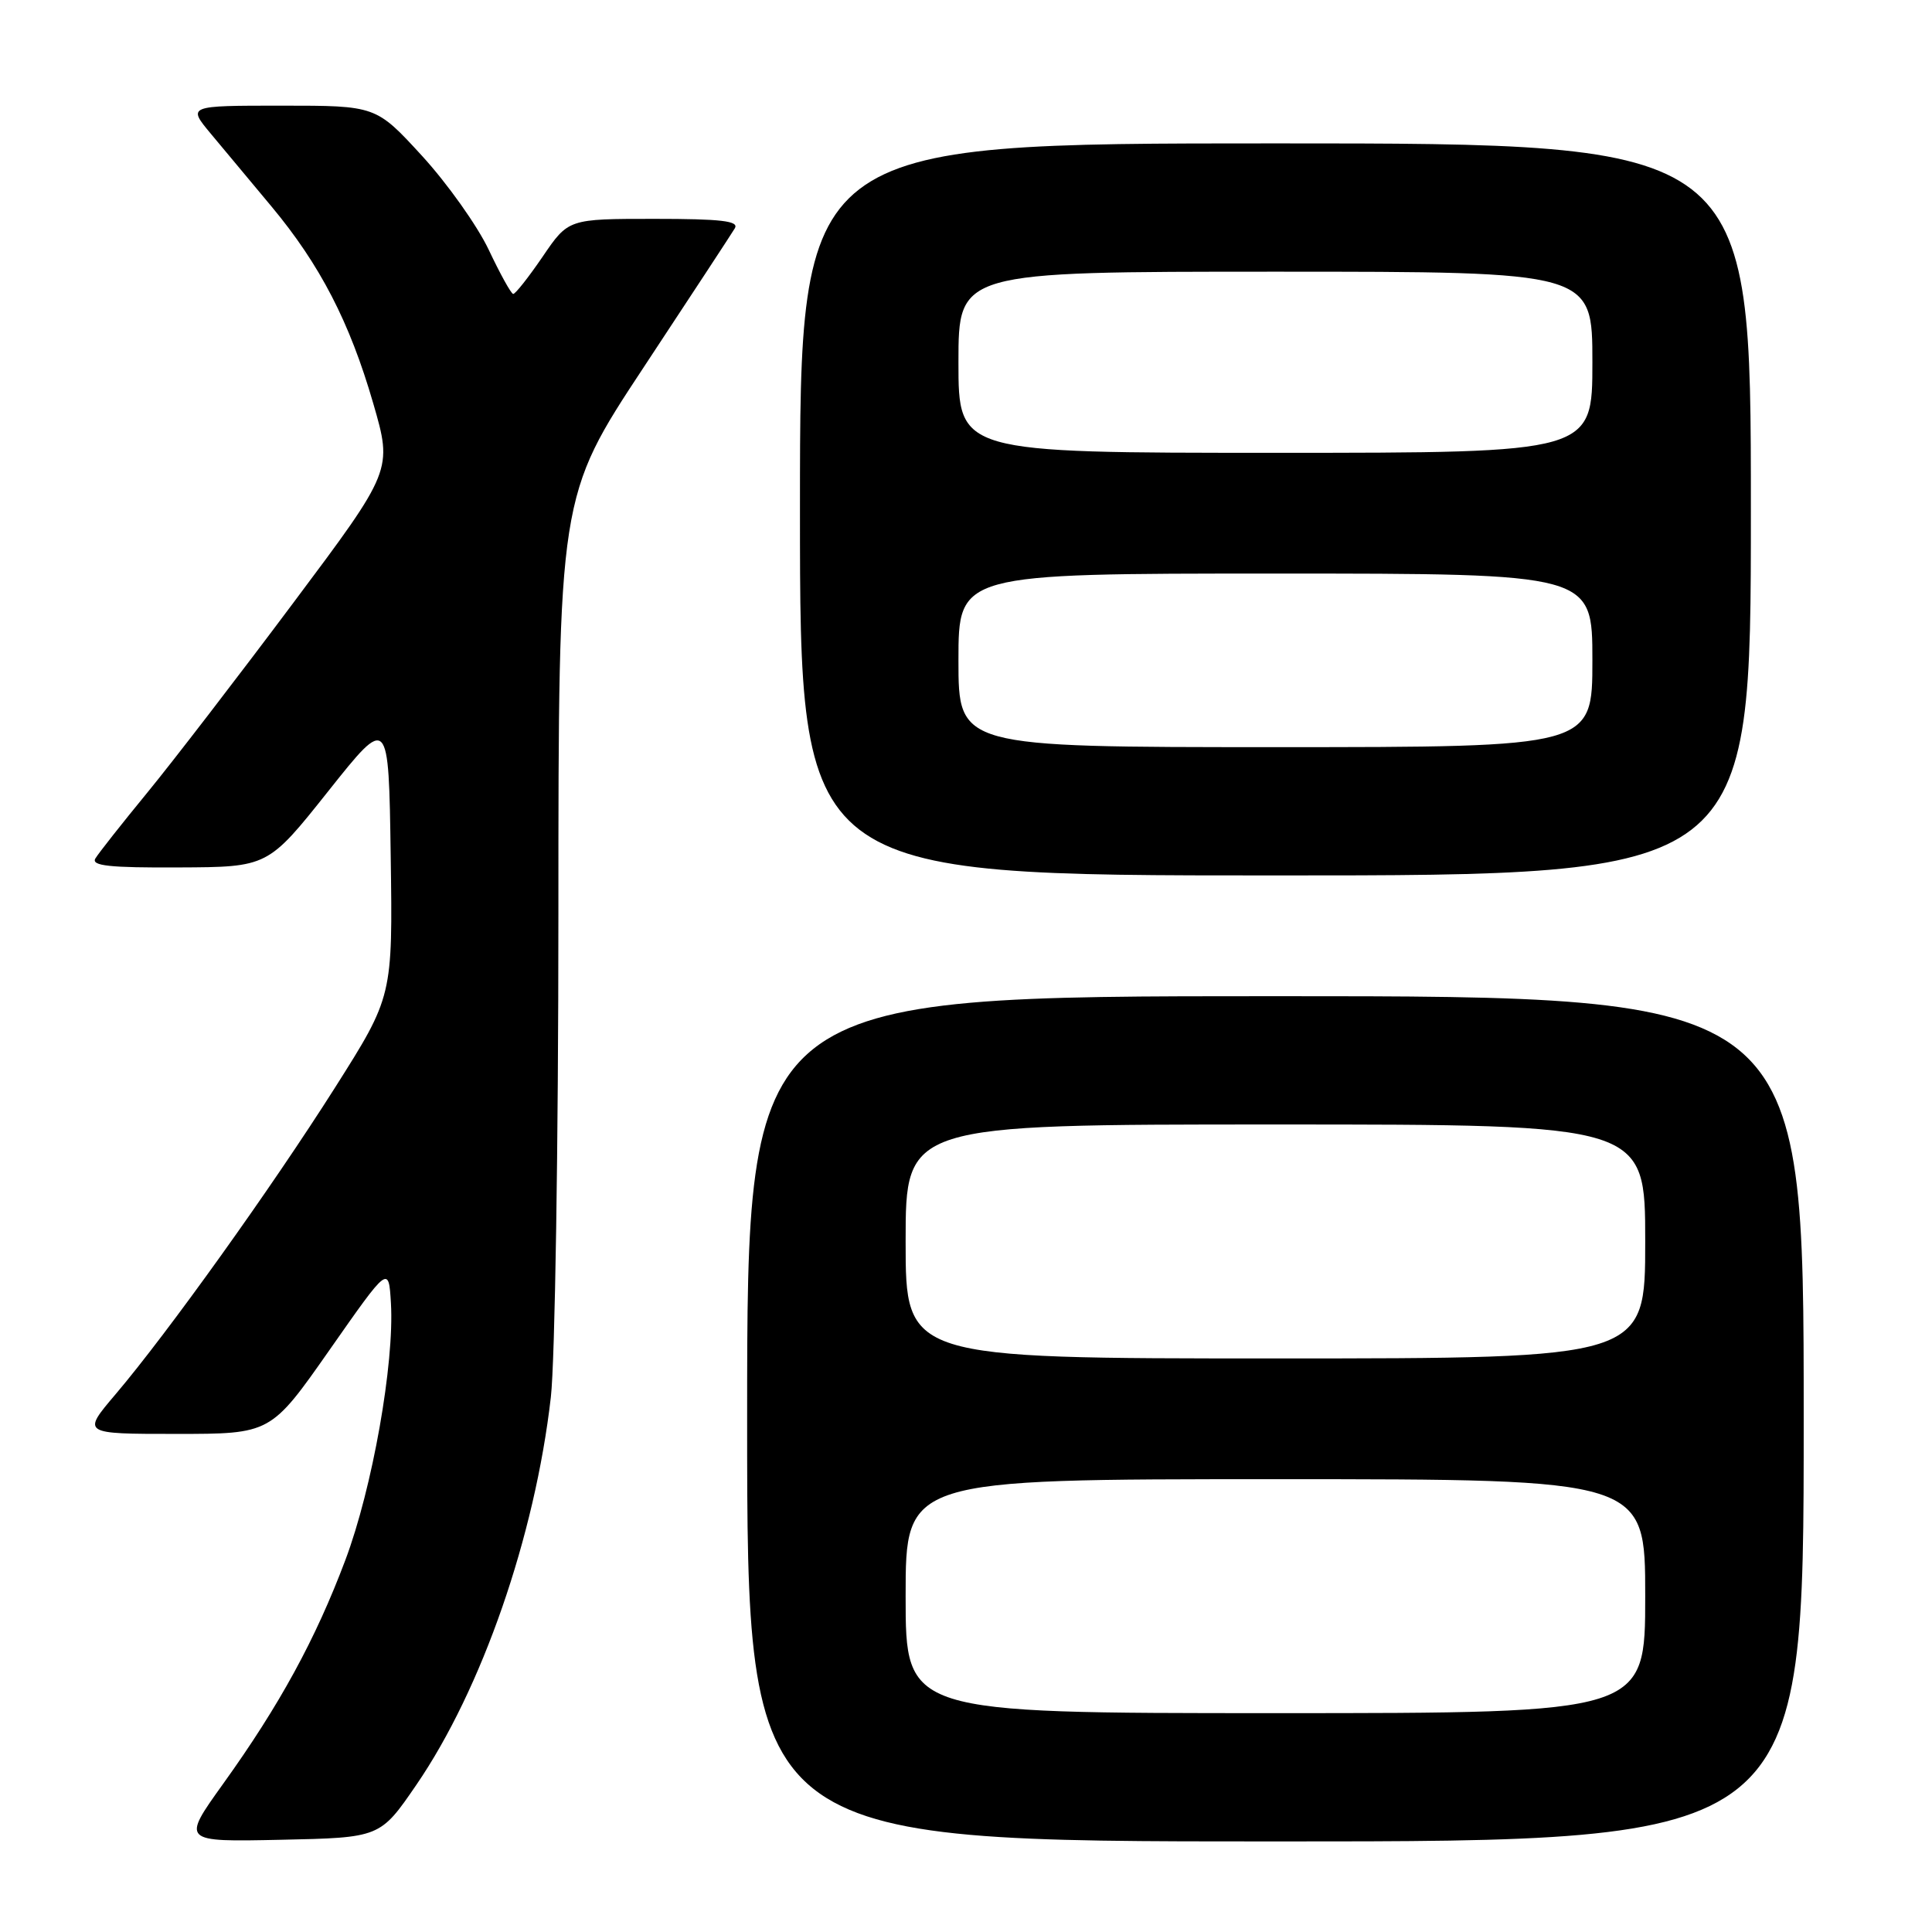 <?xml version="1.0" encoding="UTF-8" standalone="no"?>
<!DOCTYPE svg PUBLIC "-//W3C//DTD SVG 1.1//EN" "http://www.w3.org/Graphics/SVG/1.1/DTD/svg11.dtd" >
<svg xmlns="http://www.w3.org/2000/svg" xmlns:xlink="http://www.w3.org/1999/xlink" version="1.1" viewBox="0 0 256 256">
 <g >
 <path fill="currentColor"
d=" M 55.17 236.50 C 63.85 223.83 70.88 203.58 72.99 185.13 C 73.54 180.38 73.99 151.59 73.99 121.14 C 74.00 65.78 74.00 65.78 85.31 48.64 C 91.53 39.21 96.96 30.94 97.37 30.25 C 97.95 29.28 95.57 29.00 86.72 29.00 C 75.31 29.00 75.31 29.00 71.91 34.00 C 70.03 36.75 68.28 38.97 68.00 38.95 C 67.72 38.92 66.27 36.29 64.76 33.10 C 63.25 29.91 59.27 24.31 55.92 20.65 C 49.82 14.00 49.82 14.00 37.33 14.00 C 24.83 14.00 24.83 14.00 27.96 17.75 C 29.68 19.81 33.28 24.12 35.95 27.33 C 42.41 35.08 46.33 42.67 49.45 53.43 C 52.02 62.30 52.02 62.30 38.85 79.90 C 31.61 89.58 22.92 100.88 19.54 105.00 C 16.16 109.12 13.05 113.06 12.64 113.75 C 12.05 114.72 14.50 114.99 23.69 114.94 C 35.50 114.89 35.50 114.89 43.50 104.83 C 51.50 94.77 51.50 94.77 51.77 113.40 C 52.04 132.03 52.04 132.03 44.40 144.10 C 35.97 157.40 22.24 176.59 15.31 184.75 C 10.85 190.00 10.85 190.00 23.36 190.00 C 35.88 190.00 35.88 190.00 43.69 178.84 C 51.50 167.68 51.50 167.68 51.80 172.67 C 52.27 180.66 49.34 197.21 45.76 206.72 C 41.82 217.20 37.05 225.94 29.57 236.36 C 24.05 244.06 24.05 244.06 37.21 243.78 C 50.37 243.50 50.37 243.50 55.17 236.50 Z  M 239.00 188.00 C 239.00 132.00 239.00 132.00 169.00 132.00 C 99.00 132.00 99.00 132.00 99.00 188.00 C 99.00 244.00 99.00 244.00 169.00 244.00 C 239.00 244.00 239.00 244.00 239.00 188.00 Z  M 232.00 67.50 C 232.00 19.00 232.00 19.00 169.00 19.00 C 106.00 19.00 106.00 19.00 106.00 67.50 C 106.00 116.00 106.00 116.00 169.00 116.00 C 232.00 116.00 232.00 116.00 232.00 67.50 Z  M 120.00 211.50 C 120.00 196.00 120.00 196.00 169.00 196.00 C 218.00 196.00 218.00 196.00 218.00 211.50 C 218.00 227.00 218.00 227.00 169.00 227.00 C 120.00 227.00 120.00 227.00 120.00 211.50 Z  M 120.00 164.50 C 120.00 149.00 120.00 149.00 169.00 149.00 C 218.00 149.00 218.00 149.00 218.00 164.50 C 218.00 180.00 218.00 180.00 169.00 180.00 C 120.00 180.00 120.00 180.00 120.00 164.50 Z  M 127.00 87.50 C 127.00 76.00 127.00 76.00 169.00 76.00 C 211.00 76.00 211.00 76.00 211.00 87.50 C 211.00 99.00 211.00 99.00 169.00 99.00 C 127.00 99.00 127.00 99.00 127.00 87.50 Z  M 127.00 48.00 C 127.00 36.00 127.00 36.00 169.00 36.00 C 211.00 36.00 211.00 36.00 211.00 48.00 C 211.00 60.00 211.00 60.00 169.00 60.00 C 127.00 60.00 127.00 60.00 127.00 48.00 Z "/>
</g>
</svg>